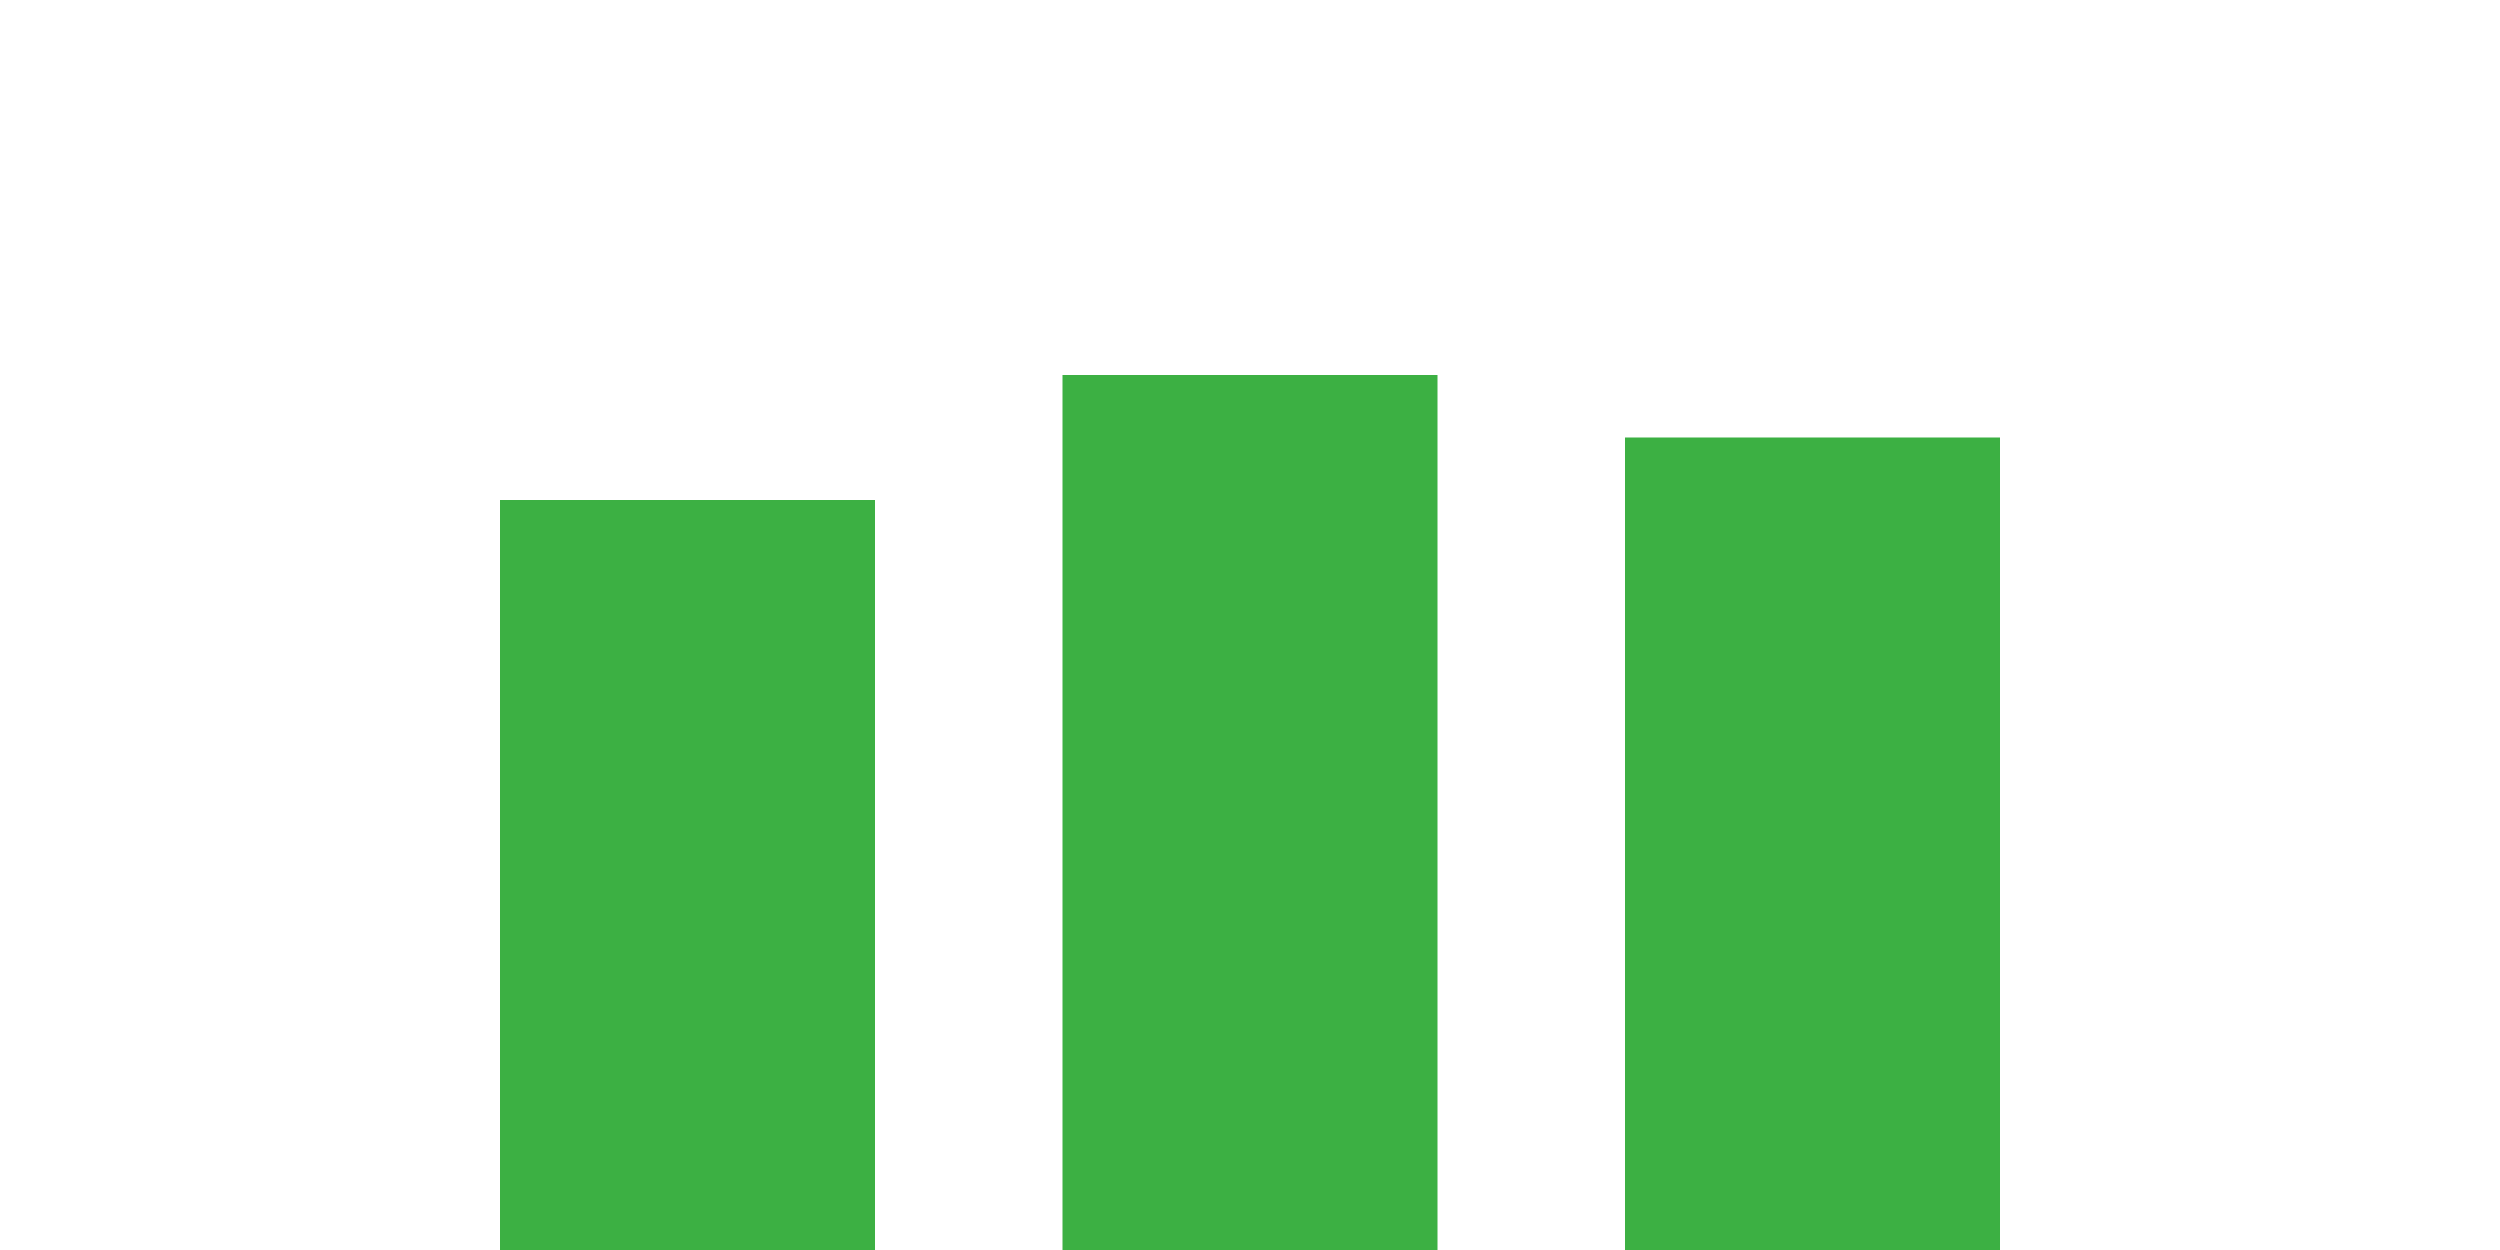 <svg width="200" height="100" xmlns="http://www.w3.org/2000/svg" viewBox="0 0 200 100">
  <!-- Pillar 1 -->
  <rect x="40" y="40" width="30" height="60" fill="#3CB043"> <!-- Parrot Green -->
    <animate 
      attributeName="y" 
      values="40; 30; 40" 
      dur="1.5s" 
      repeatCount="indefinite" 
      keyTimes="0; 0.5; 1" 
      keySplines="0.42 0 0.58 1; 0.42 0 0.58 1" 
      calcMode="spline" 
    />
    <animate 
      attributeName="height" 
      values="60; 70; 60" 
      dur="1.5s" 
      repeatCount="indefinite" 
      keyTimes="0; 0.5; 1" 
      keySplines="0.42 0 0.58 1; 0.42 0 0.58 1" 
      calcMode="spline" 
    />
  </rect>
  <!-- Pillar 2 (Middle Pillar) -->
  <rect x="85" y="30" width="30" height="70" fill="#3CB043"> <!-- Parrot Green -->
    <animate 
      attributeName="y" 
      values="30; 10; 30" 
      dur="1.8s" 
      repeatCount="indefinite" 
      keyTimes="0; 0.5; 1" 
      keySplines="0.42 0 0.58 1; 0.42 0 0.58 1" 
      calcMode="spline" 
    />
    <animate 
      attributeName="height" 
      values="70; 90; 70" 
      dur="1.8s" 
      repeatCount="indefinite" 
      keyTimes="0; 0.5; 1" 
      keySplines="0.42 0 0.58 1; 0.42 0 0.58 1" 
      calcMode="spline" 
    />
  </rect>
  <!-- Pillar 3 -->
  <rect x="130" y="35" width="30" height="65" fill="#3CB043"> <!-- Parrot Green -->
    <animate 
      attributeName="y" 
      values="35; 25; 35" 
      dur="1.6s" 
      repeatCount="indefinite" 
      keyTimes="0; 0.5; 1" 
      keySplines="0.42 0 0.58 1; 0.42 0 0.58 1" 
      calcMode="spline" 
    />
    <animate 
      attributeName="height" 
      values="65; 75; 65" 
      dur="1.6s" 
      repeatCount="indefinite" 
      keyTimes="0; 0.5; 1" 
      keySplines="0.42 0 0.58 1; 0.42 0 0.58 1" 
      calcMode="spline" 
    />
  </rect>
</svg>
